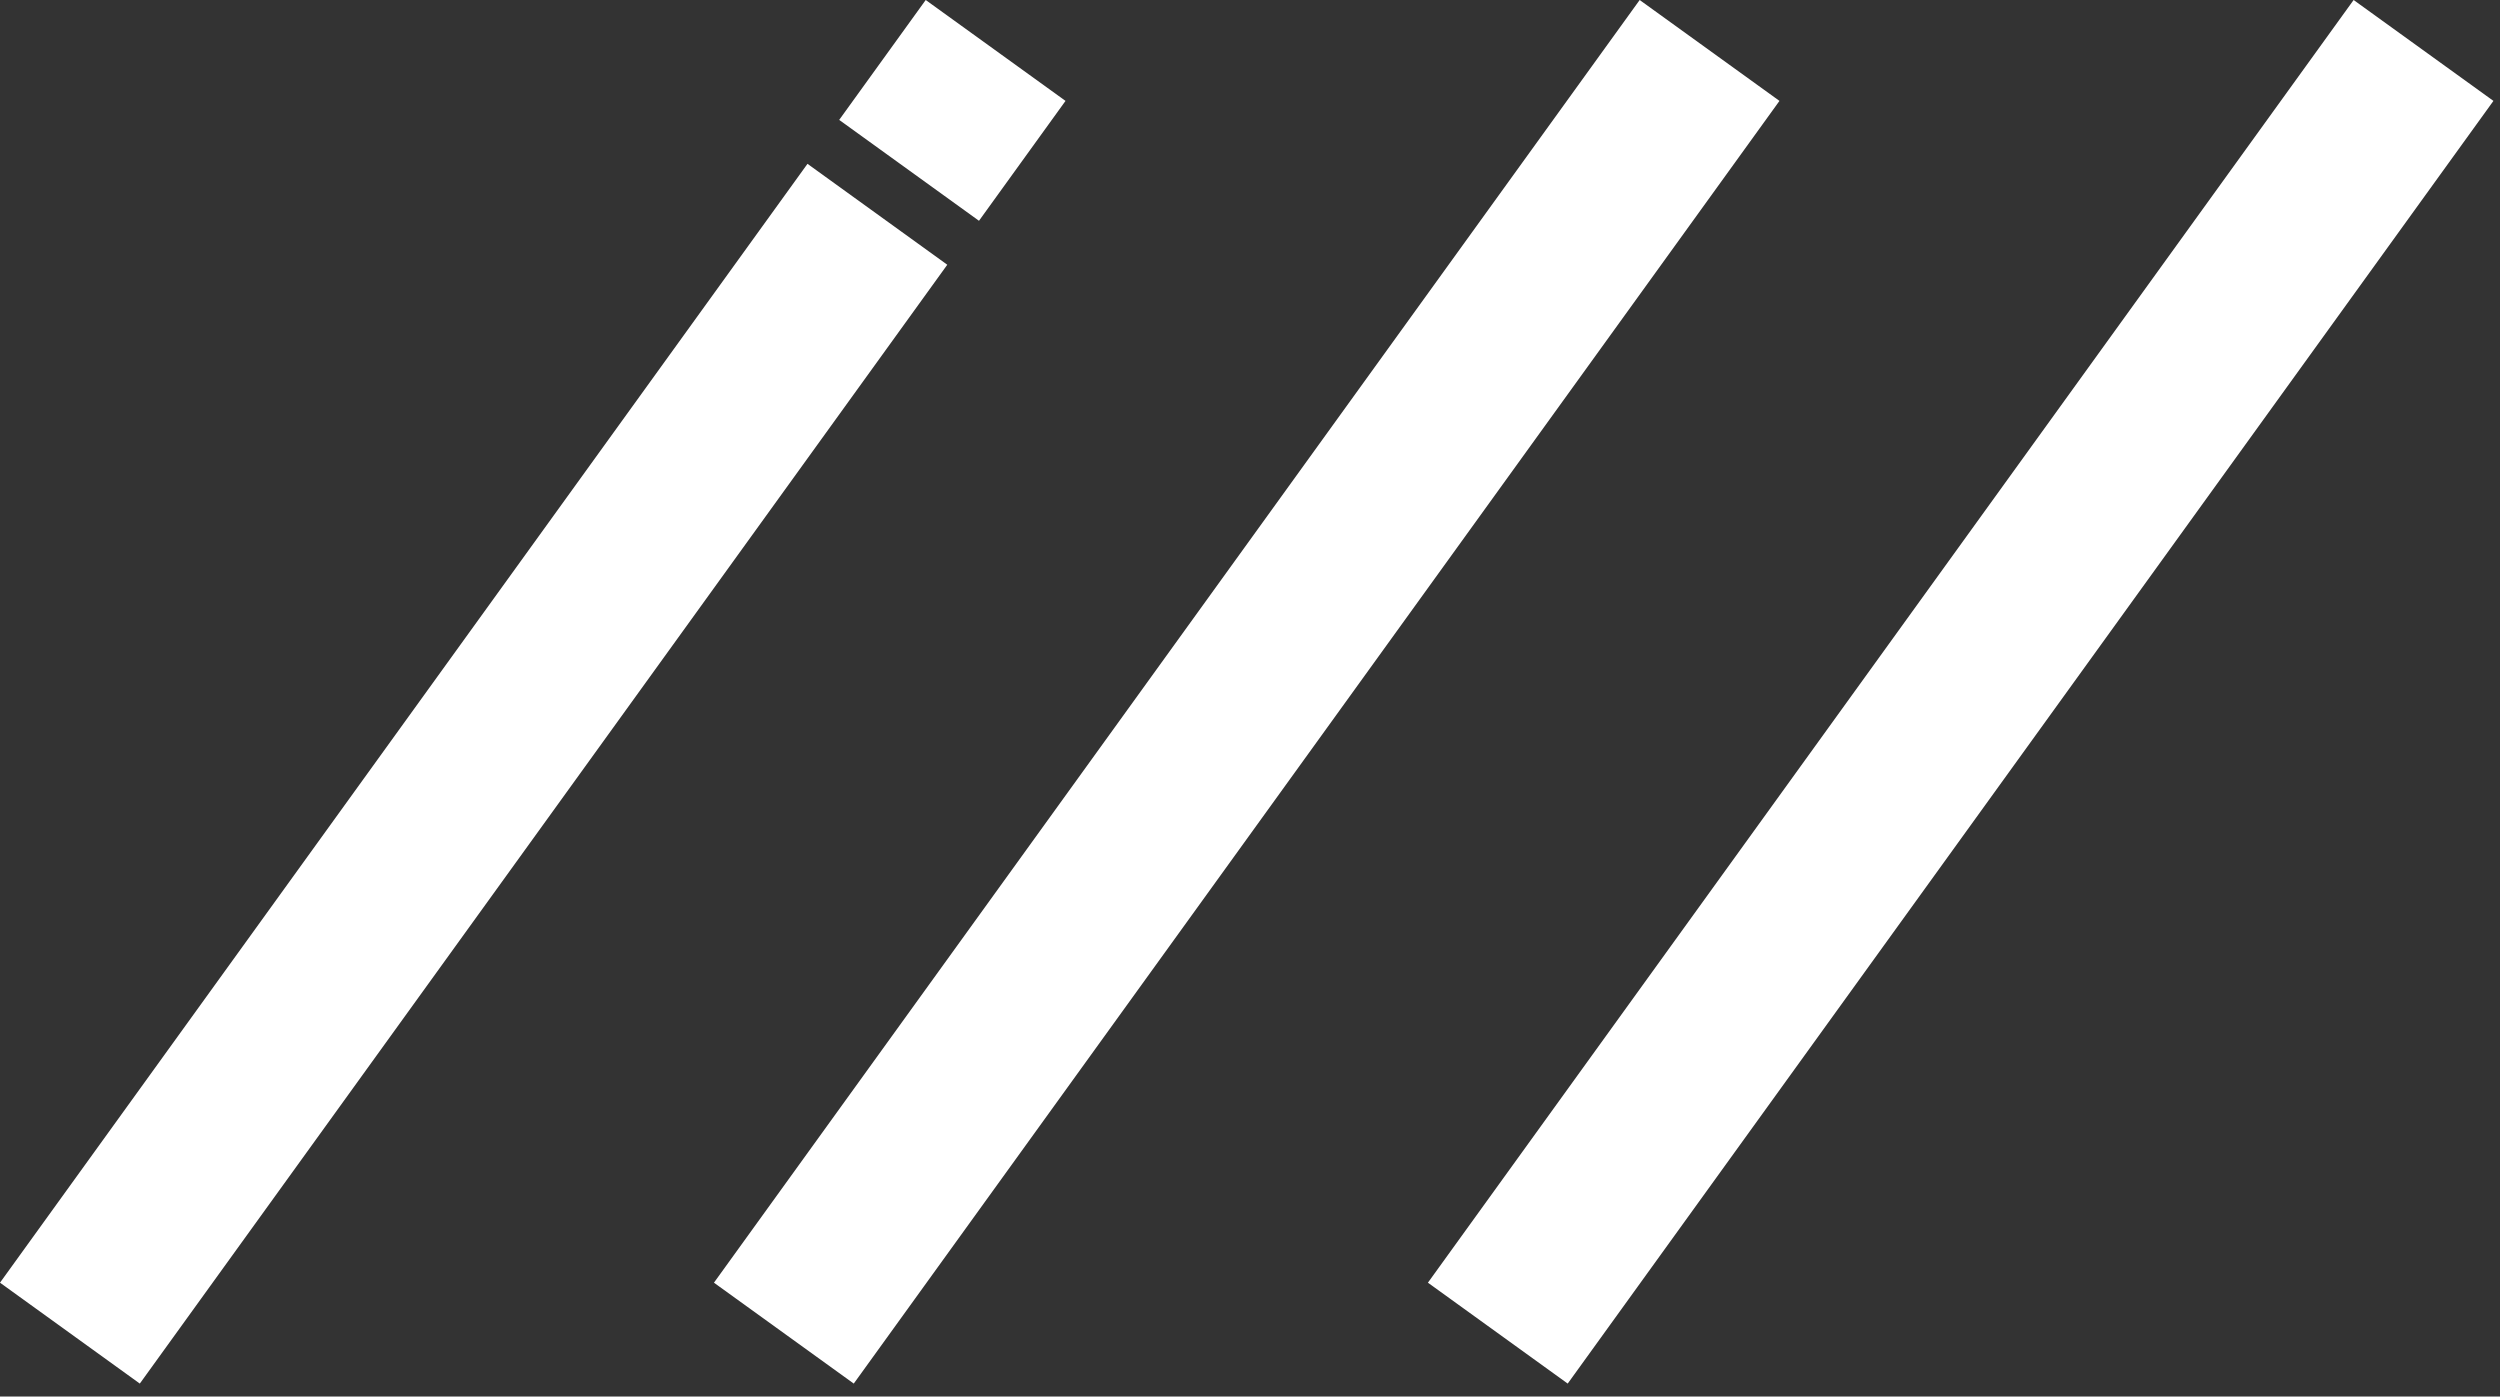 <svg width="145" height="81" viewBox="0 0 145 81" fill="none" xmlns="http://www.w3.org/2000/svg">
<rect x="0" y="0" width="145" height="81" fill="#333333" stroke="none"/>
<path fill-rule="evenodd" clip-rule="evenodd" d="M103.209 5.852L49.518 80.248L41.409 74.396L95.101 -0L103.209 5.852Z" fill="white"/>
<path fill-rule="evenodd" clip-rule="evenodd" d="M144.619 5.852L90.927 80.248L82.819 74.396L136.51 -0L144.619 5.852Z" fill="white"/>
<path fill-rule="evenodd" clip-rule="evenodd" d="M56.781 12.806L61.8 5.852L53.691 0L48.673 6.954L56.781 12.806ZM54.942 15.355L46.834 9.502L0 74.396L8.109 80.248L54.942 15.355Z" fill="white"/>
</svg>
